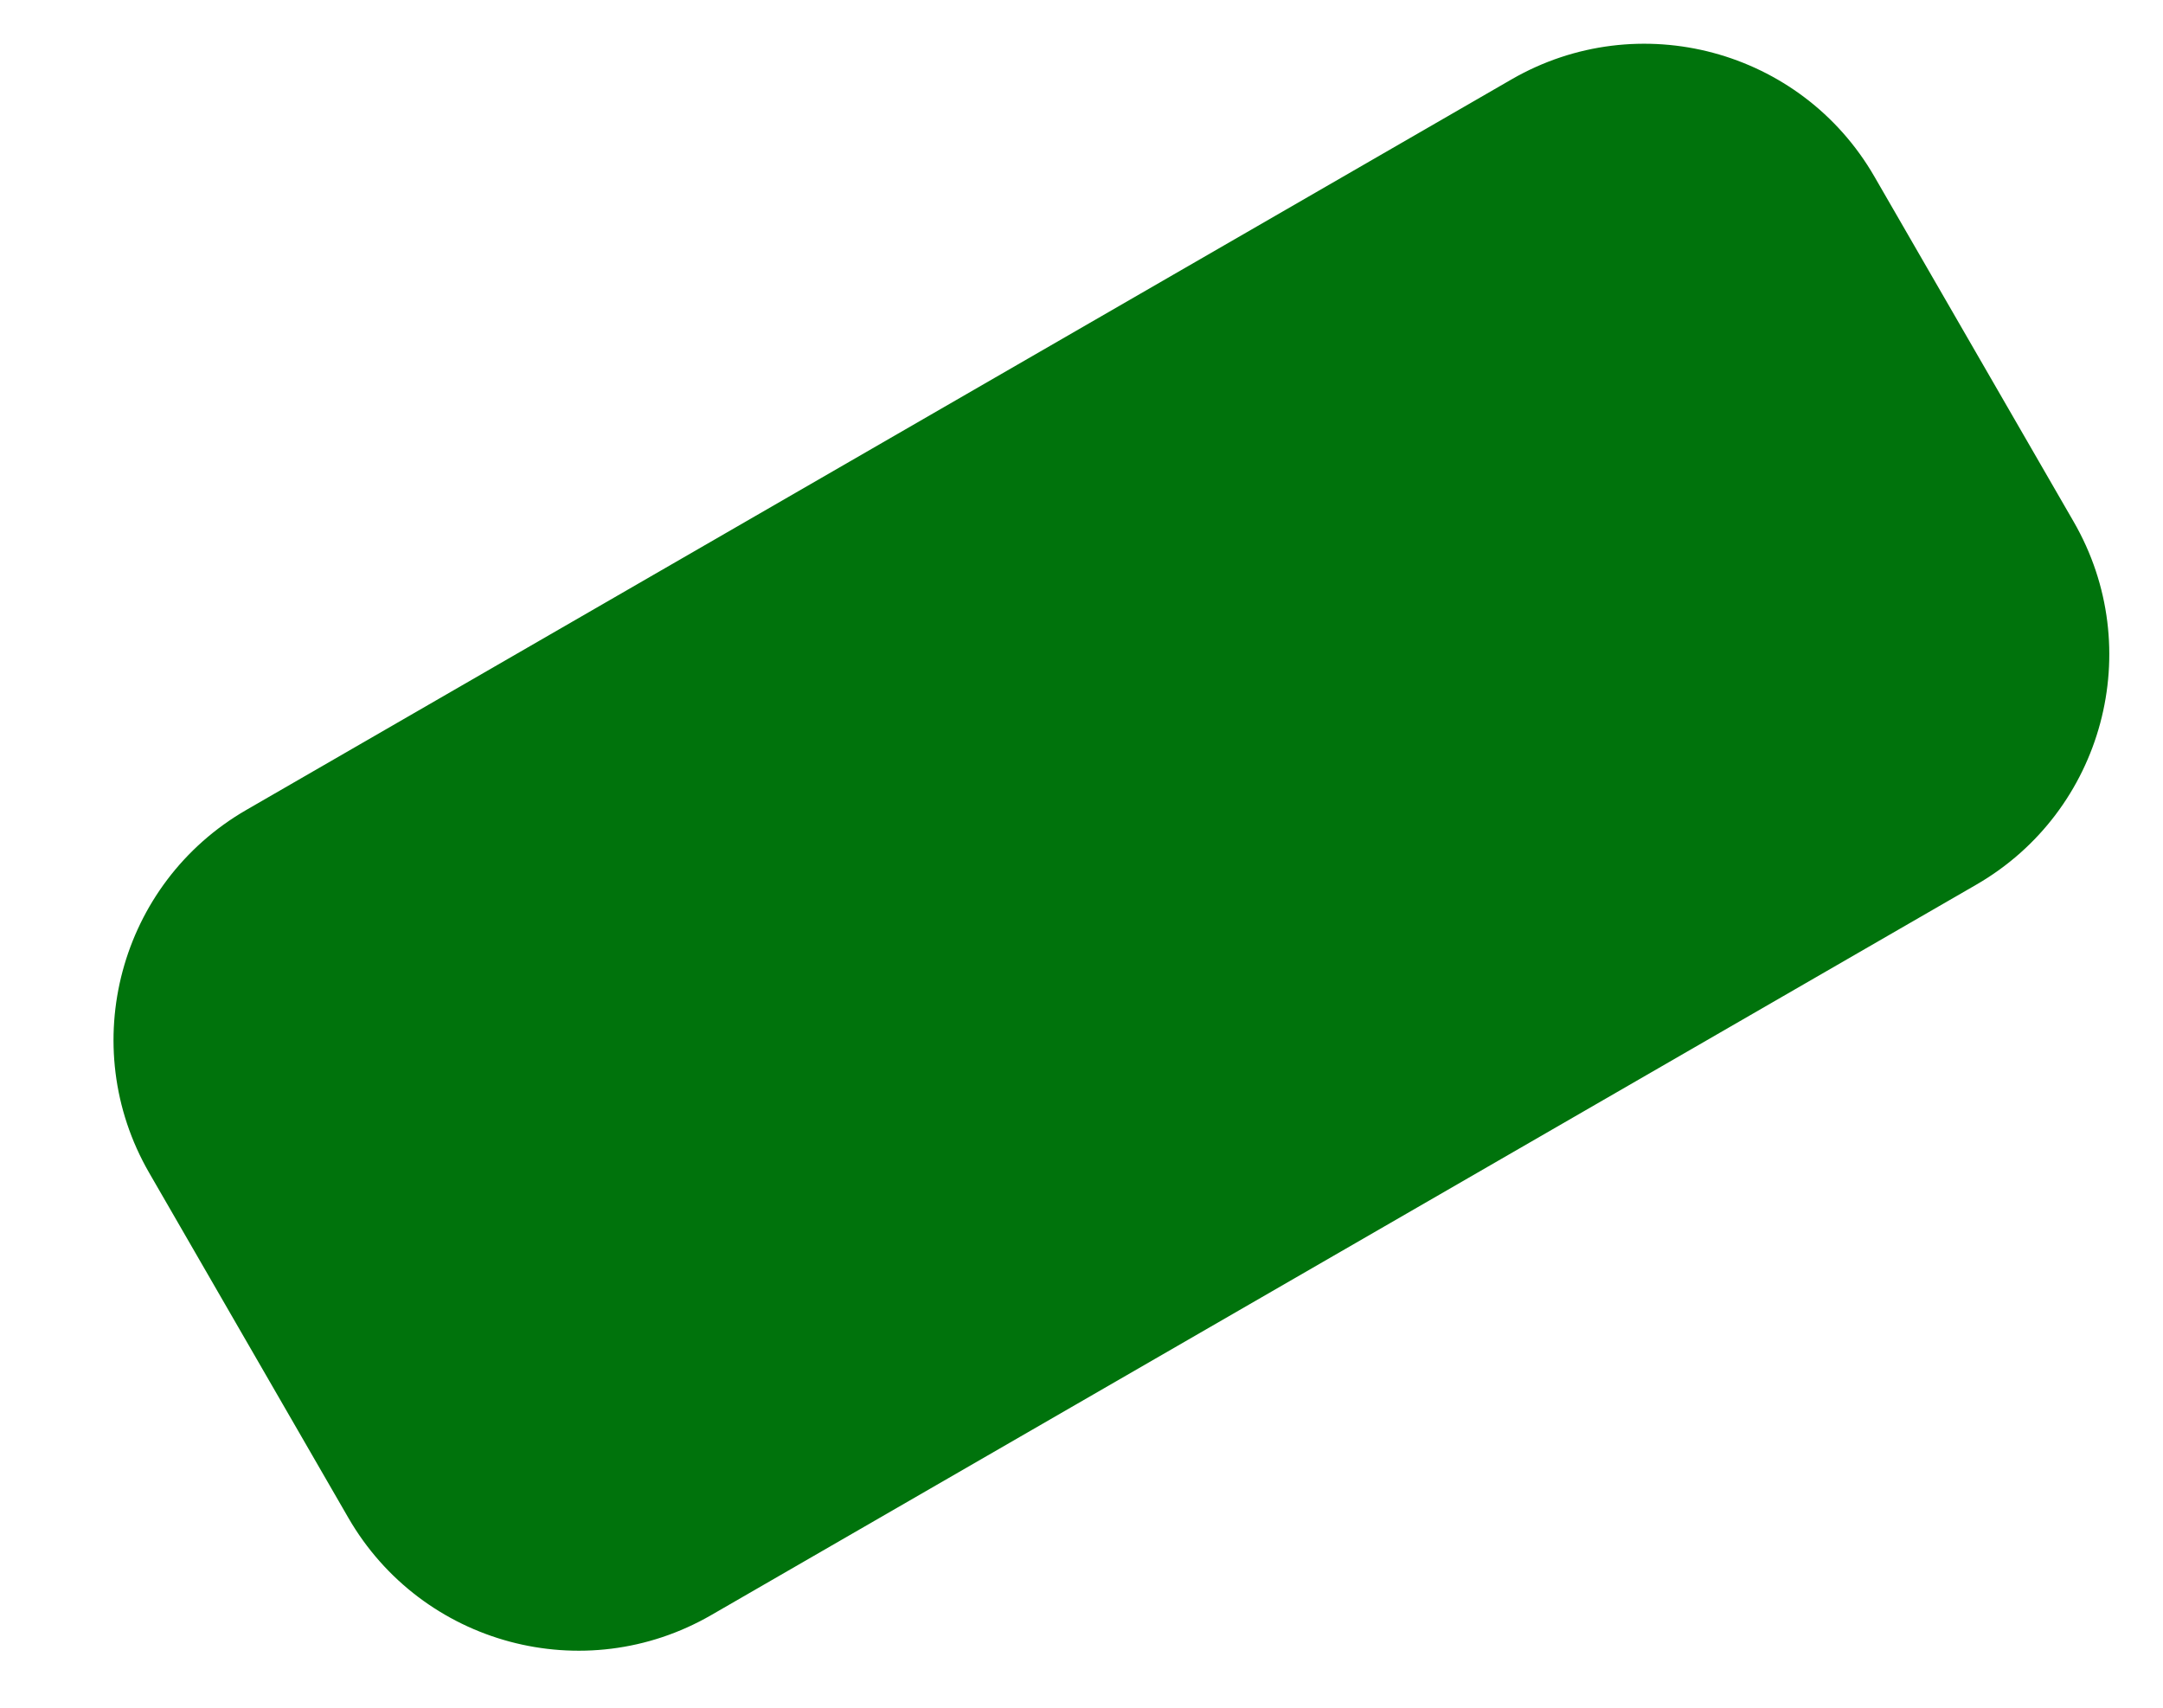 <svg width="19" height="15" viewBox="0 0 19 15" fill="none" xmlns="http://www.w3.org/2000/svg">
<path d="M13.278 0.697L2.164 7.114C1.048 7.758 0.666 9.185 1.31 10.301L3.06 13.332C3.705 14.448 5.132 14.831 6.248 14.186L17.361 7.77C18.477 7.125 18.86 5.698 18.215 4.582L16.465 1.551C15.821 0.435 14.394 0.053 13.278 0.697Z" fill="#00730C"/>
</svg>
